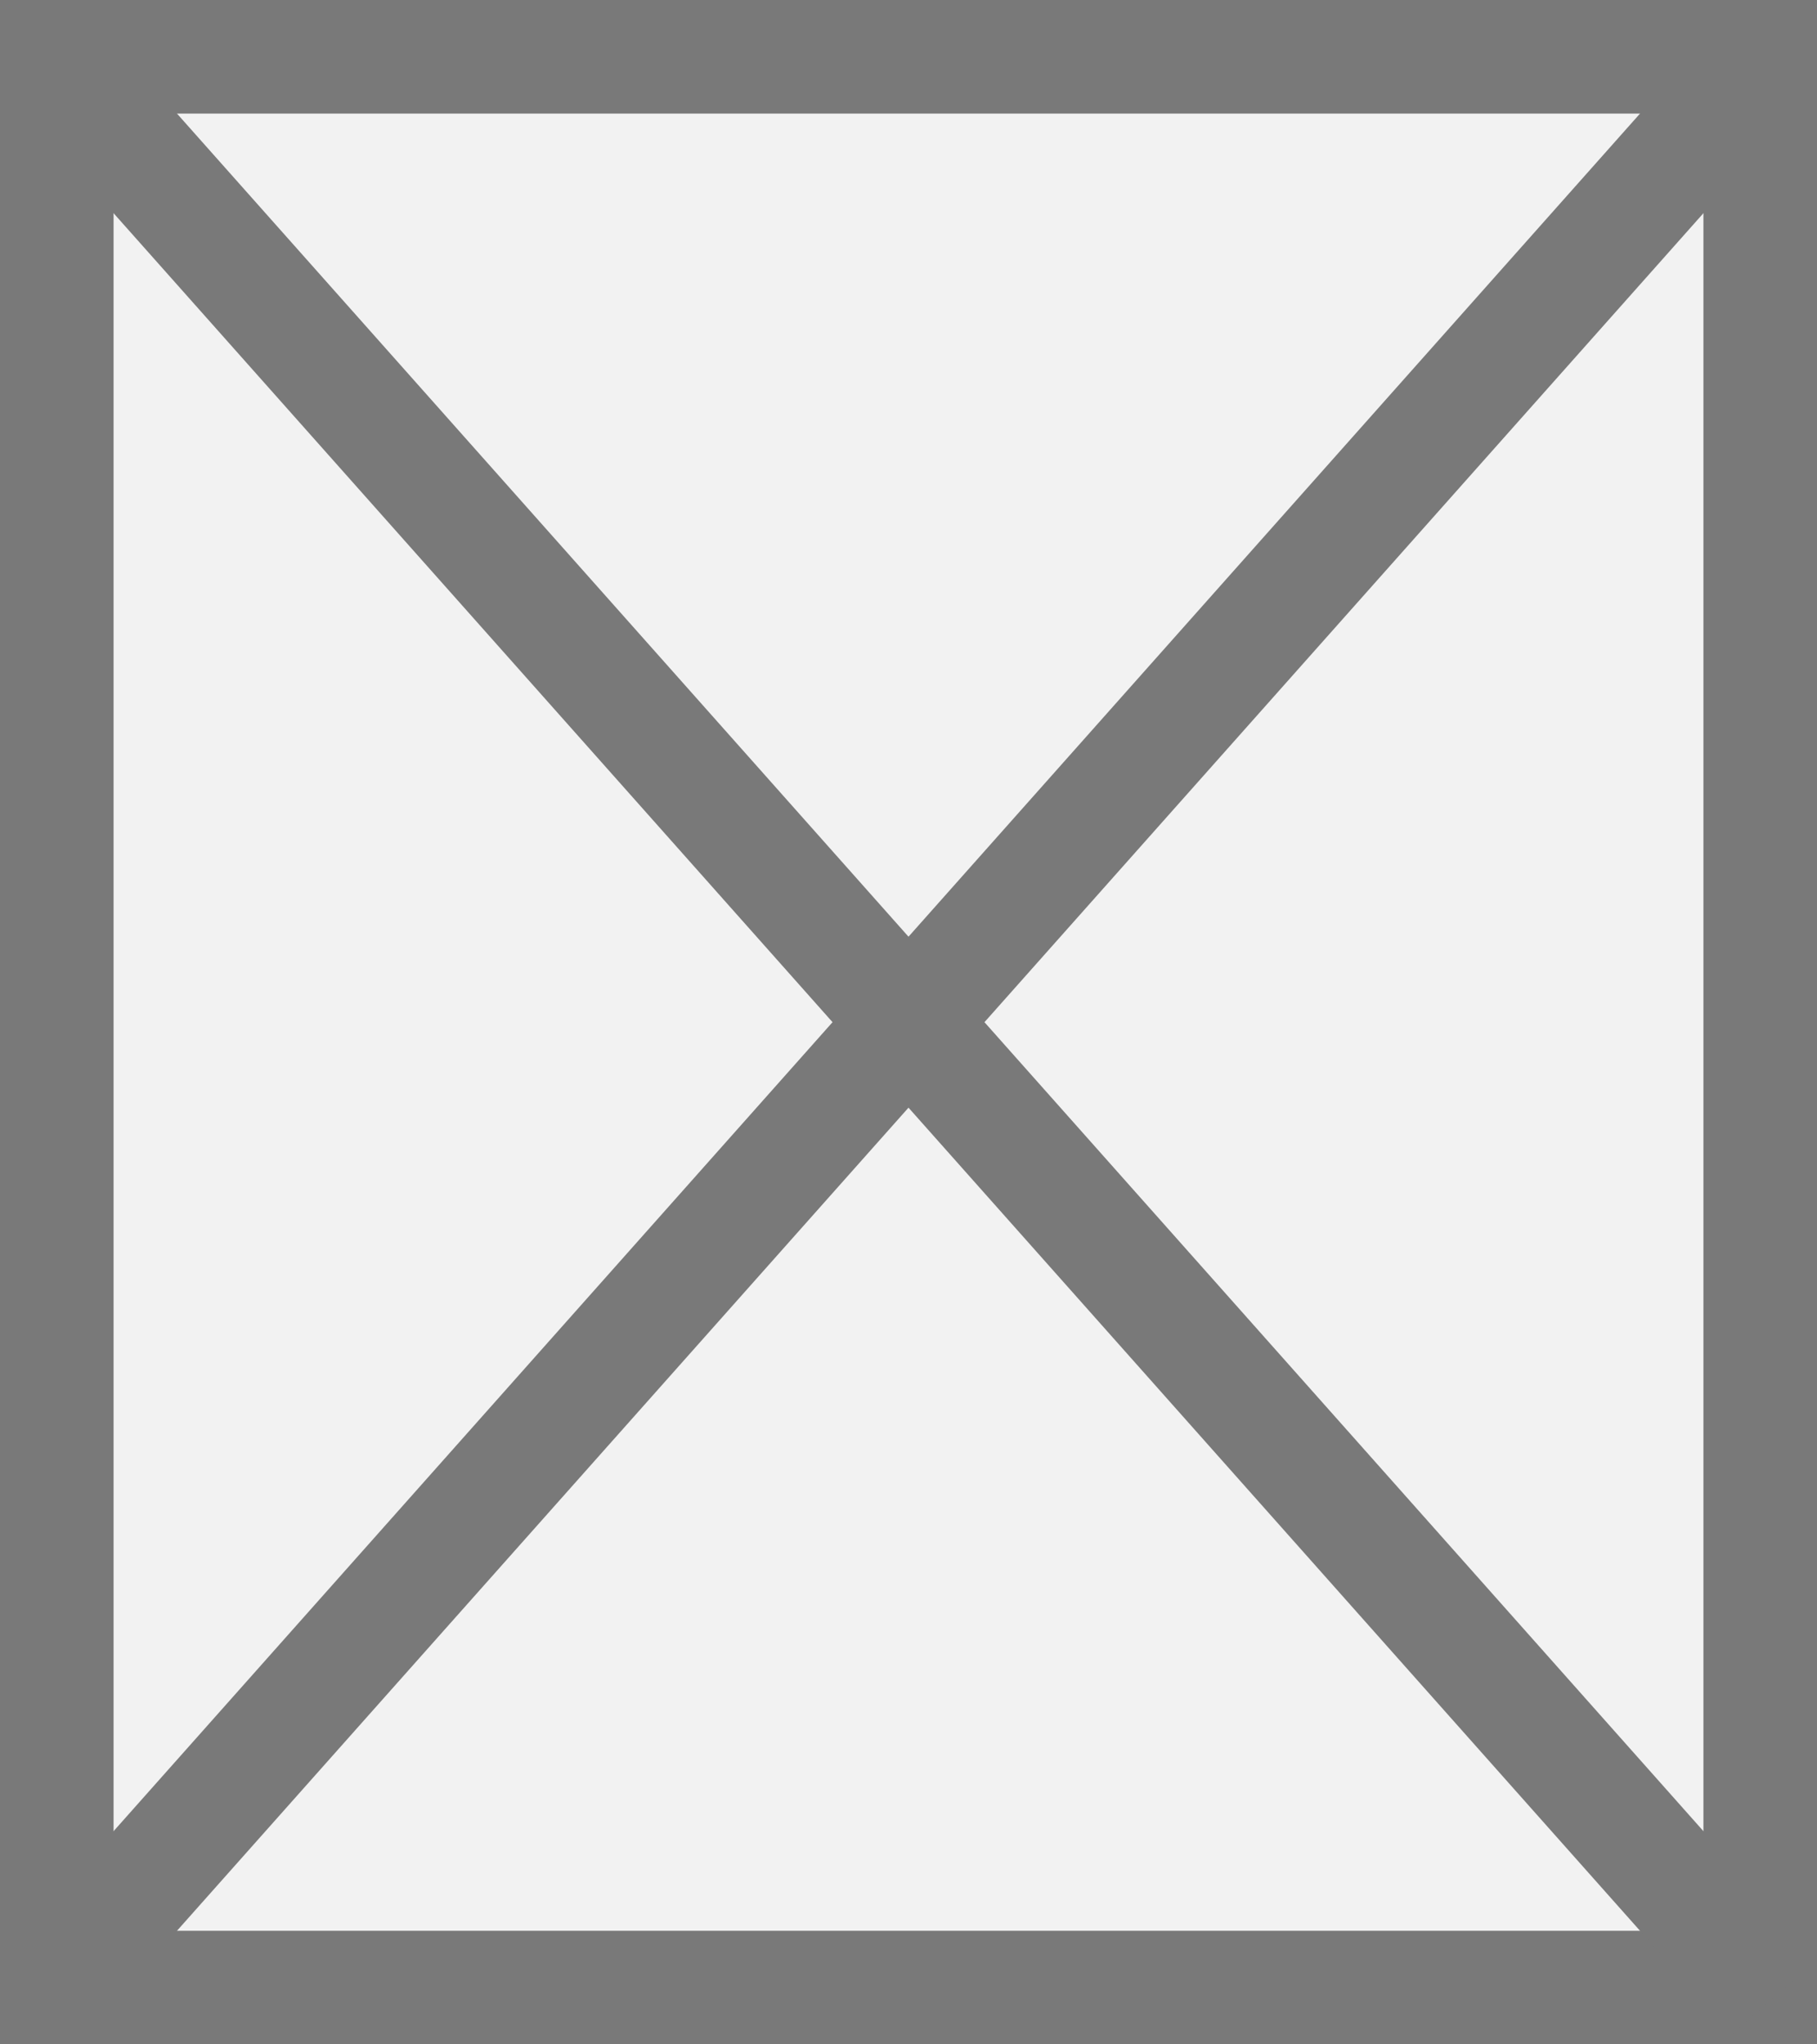 ﻿<?xml version="1.0" encoding="utf-8"?>
<svg version="1.1" xmlns:xlink="http://www.w3.org/1999/xlink" width="16px" height="18px" xmlns="http://www.w3.org/2000/svg">
  <rect width="100%" height="100%" fill="#333333" stroke="none"/>
  <g transform="matrix(1 0 0 1 -3908 -262 )">
    <path d="M 3908.5 262.5  L 3923.5 262.5  L 3923.5 279.5  L 3908.5 279.5  L 3908.5 262.5  Z " fill-rule="nonzero" fill="#f2f2f2" stroke="none" />
    <path d="M 3908.5 262.5  L 3923.5 262.5  L 3923.5 279.5  L 3908.5 279.5  L 3908.5 262.5  Z " stroke-width="1" stroke="#797979" fill="none" />
    <path d="M 3908.374 262.42  L 3923.626 279.58  M 3923.626 262.42  L 3908.374 279.58  " stroke-width="1" stroke="#797979" fill="none" />
  </g>
</svg>